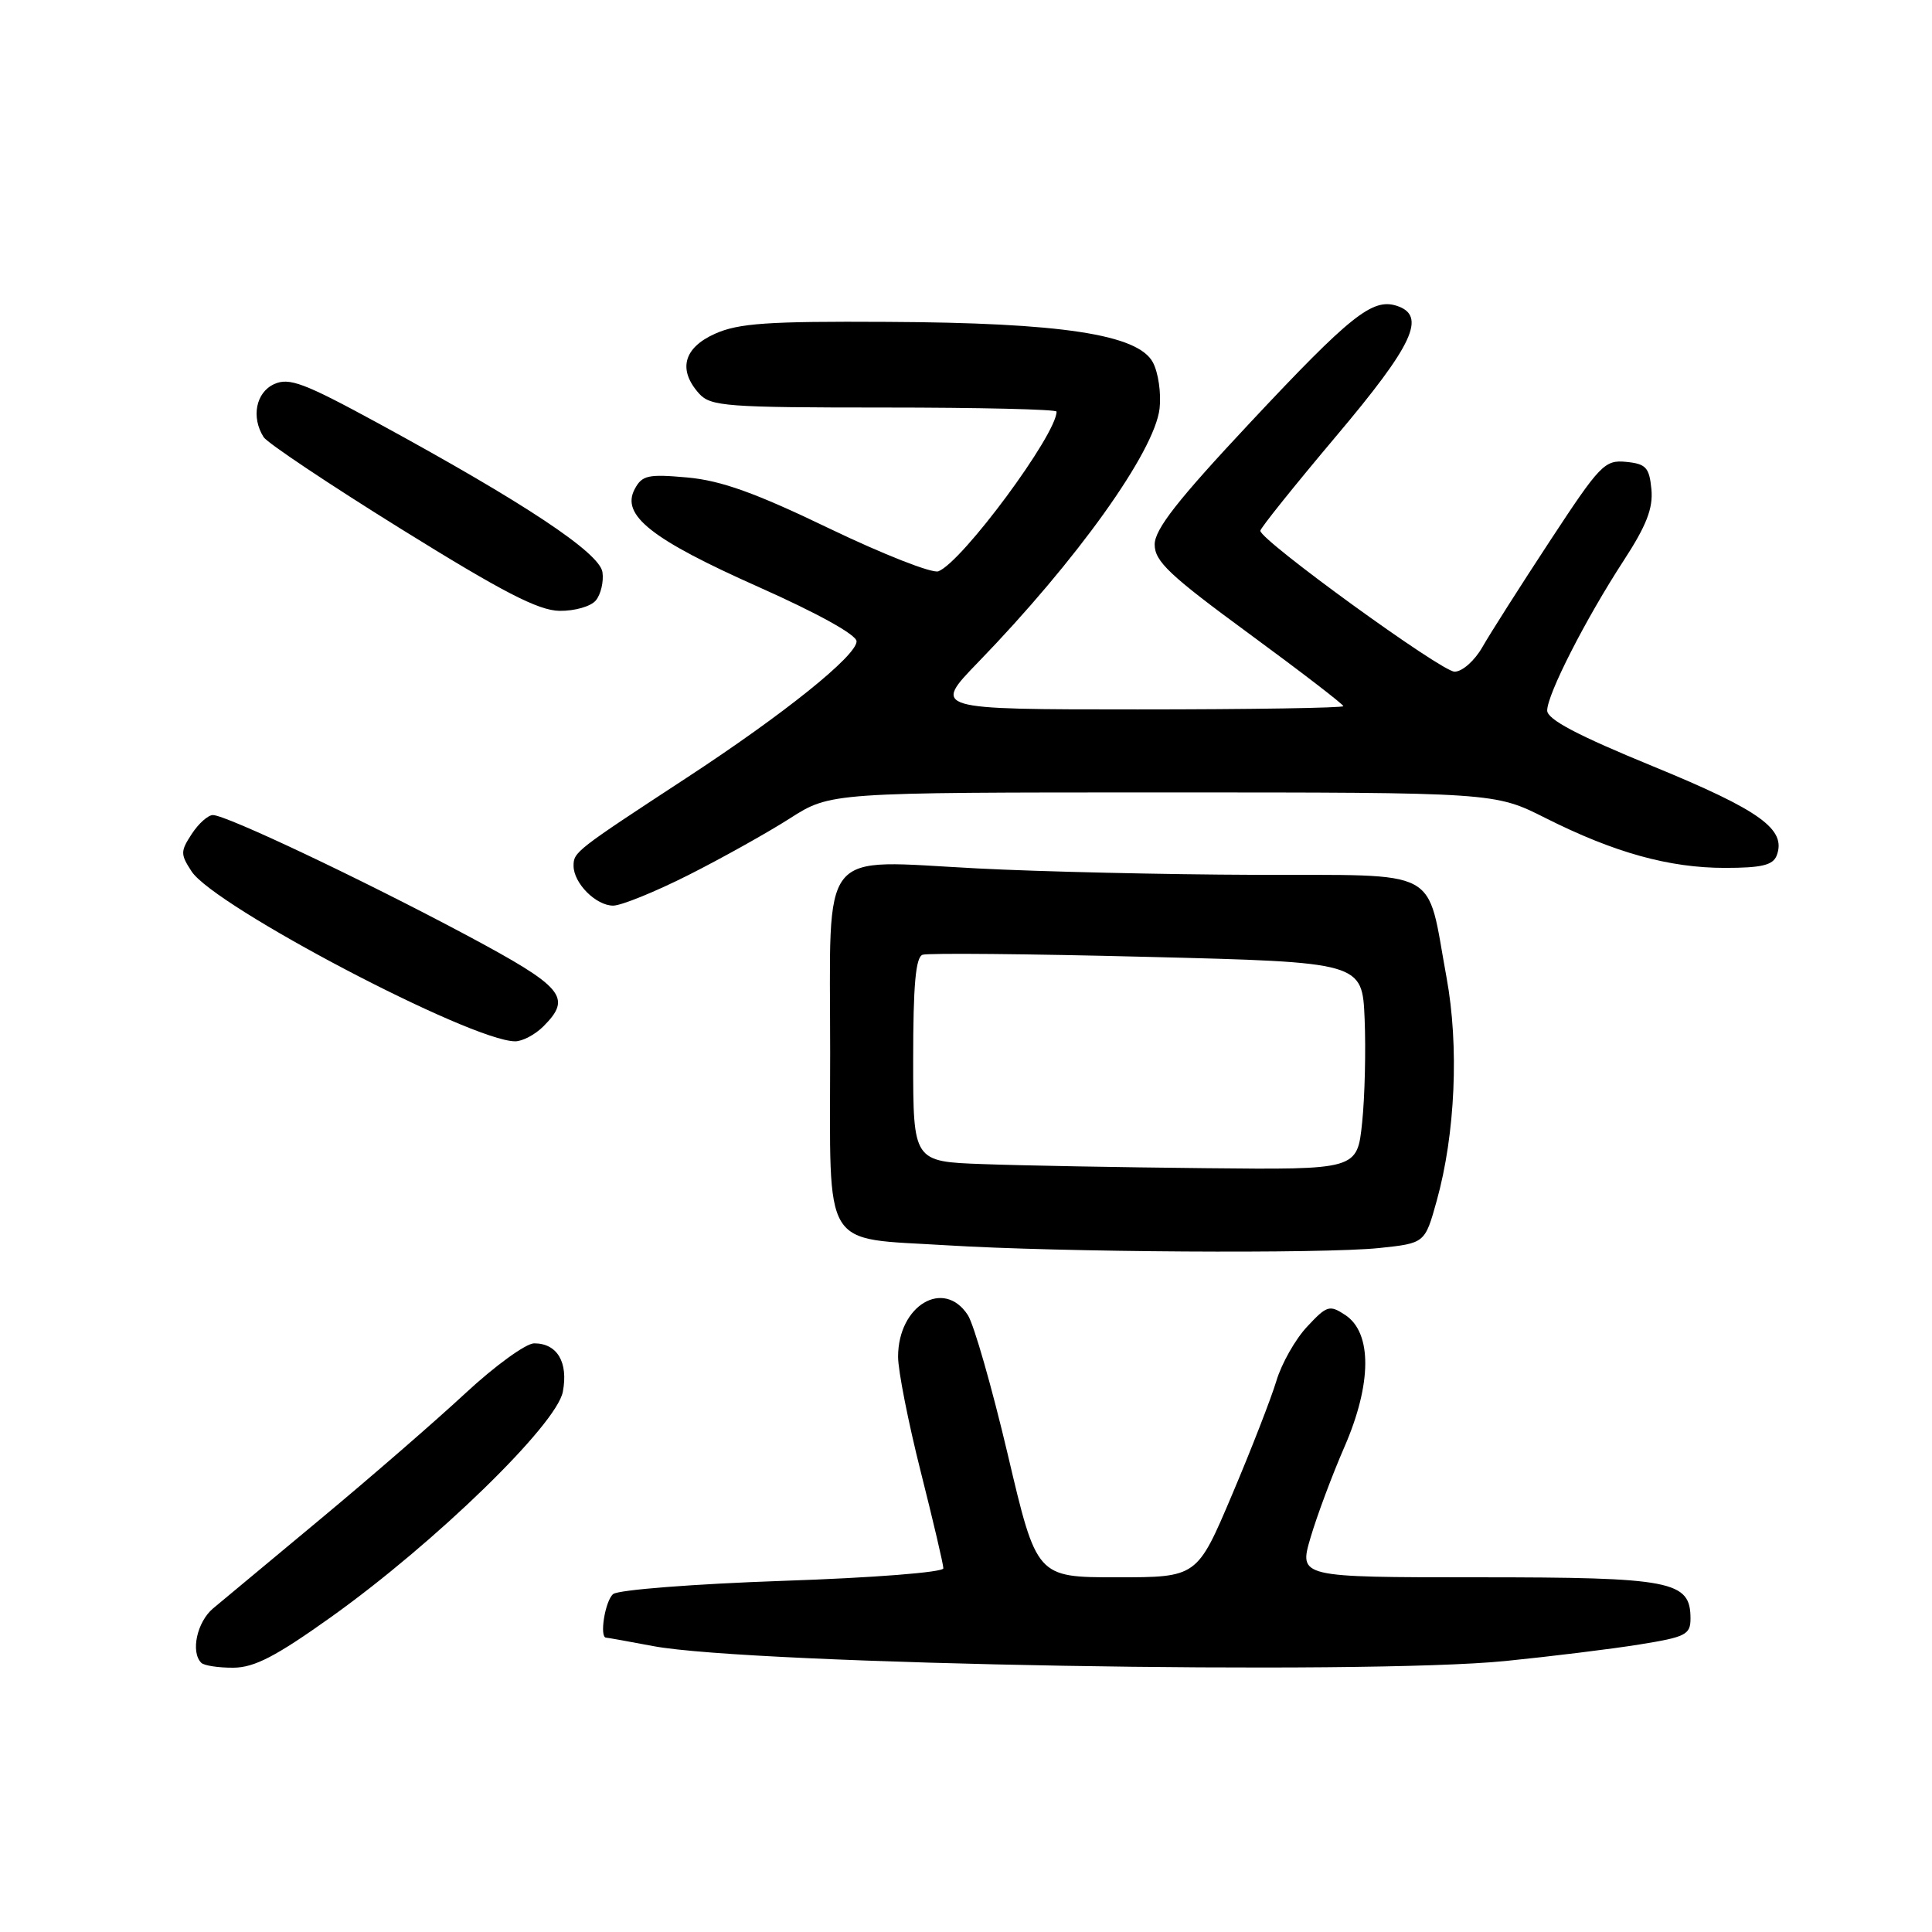 <?xml version="1.0" encoding="UTF-8" standalone="no"?>
<!DOCTYPE svg PUBLIC "-//W3C//DTD SVG 1.1//EN" "http://www.w3.org/Graphics/SVG/1.1/DTD/svg11.dtd" >
<svg xmlns="http://www.w3.org/2000/svg" xmlns:xlink="http://www.w3.org/1999/xlink" version="1.1" viewBox="0 0 256 256">
 <g >
 <path fill="currentColor"
d=" M 43.92 214.23 C 57.71 204.38 73.76 188.77 74.58 184.41 C 75.32 180.50 73.83 178.00 70.78 178.00 C 69.69 178.00 65.58 180.98 61.65 184.63 C 57.72 188.28 49.10 195.76 42.50 201.25 C 35.90 206.74 29.49 212.08 28.25 213.11 C 26.11 214.89 25.23 218.90 26.67 220.33 C 27.03 220.70 28.95 220.99 30.92 220.98 C 33.72 220.96 36.56 219.48 43.92 214.23 Z  M 199.50 220.09 C 205.55 219.48 213.54 218.50 217.25 217.90 C 223.36 216.92 224.00 216.60 224.00 214.47 C 224.00 209.47 221.58 209.00 195.83 209.00 C 172.11 209.00 172.11 209.00 173.65 203.75 C 174.50 200.86 176.52 195.45 178.15 191.71 C 181.78 183.37 181.83 176.61 178.26 174.25 C 176.17 172.87 175.82 172.98 173.20 175.79 C 171.64 177.45 169.81 180.69 169.13 182.97 C 168.44 185.26 165.80 192.06 163.25 198.07 C 158.62 209.00 158.62 209.00 147.99 209.00 C 137.36 209.00 137.36 209.00 133.54 192.75 C 131.43 183.81 129.05 175.49 128.24 174.25 C 125.05 169.36 119.00 172.98 119.00 179.78 C 119.00 181.62 120.35 188.46 122.00 195.00 C 123.65 201.54 125.00 207.30 125.00 207.81 C 125.00 208.34 115.68 209.07 103.75 209.47 C 91.96 209.88 81.94 210.66 81.25 211.22 C 80.18 212.09 79.39 217.00 80.32 217.00 C 80.49 217.00 83.30 217.50 86.57 218.12 C 99.49 220.55 180.74 221.97 199.50 220.09 Z  M 182.76 165.37 C 188.81 164.73 188.81 164.73 190.37 159.12 C 192.84 150.25 193.35 138.61 191.67 129.50 C 188.95 114.73 191.35 116.01 166.27 115.92 C 154.30 115.88 137.75 115.50 129.50 115.07 C 108.24 113.98 110.00 111.78 110.00 139.49 C 110.00 166.09 108.71 163.97 125.49 165.01 C 140.35 165.93 175.28 166.15 182.76 165.37 Z  M 72.00 136.00 C 75.85 132.15 74.72 130.81 61.75 123.88 C 47.95 116.52 29.97 108.00 28.21 108.00 C 27.57 108.00 26.31 109.12 25.41 110.50 C 23.90 112.81 23.90 113.19 25.39 115.47 C 28.43 120.11 62.35 137.93 68.25 137.98 C 69.21 137.99 70.90 137.10 72.00 136.00 Z  M 91.22 115.95 C 95.64 113.72 101.69 110.34 104.65 108.45 C 110.04 105.00 110.04 105.00 154.04 105.00 C 198.05 105.00 198.05 105.00 204.78 108.39 C 213.90 112.98 221.16 115.00 228.57 115.00 C 233.41 115.00 234.93 114.64 235.42 113.36 C 236.74 109.90 233.27 107.39 219.10 101.57 C 209.00 97.43 205.00 95.32 205.01 94.14 C 205.03 91.98 210.09 82.05 215.12 74.32 C 218.17 69.64 219.06 67.35 218.82 64.82 C 218.54 61.94 218.10 61.46 215.47 61.20 C 212.62 60.92 212.01 61.57 205.36 71.70 C 201.46 77.64 197.44 83.96 196.42 85.75 C 195.39 87.55 193.76 89.00 192.74 89.00 C 191.00 89.00 167.00 71.59 167.00 70.33 C 167.00 69.99 171.50 64.38 177.00 57.85 C 187.31 45.63 189.09 41.80 185.04 40.51 C 181.84 39.50 178.93 41.82 165.65 56.00 C 156.05 66.25 153.00 70.14 153.00 72.15 C 153.00 74.38 154.96 76.23 165.50 83.96 C 172.37 89.00 178.00 93.33 178.00 93.57 C 178.00 93.80 165.75 94.00 150.78 94.00 C 123.56 94.00 123.56 94.00 129.61 87.75 C 142.69 74.25 152.97 59.87 153.65 54.14 C 153.88 52.14 153.49 49.39 152.77 48.03 C 150.81 44.31 140.67 42.76 117.50 42.65 C 101.74 42.56 97.86 42.83 94.75 44.22 C 90.56 46.09 89.80 49.01 92.65 52.17 C 94.17 53.84 96.29 54.00 117.15 54.00 C 129.72 54.00 140.00 54.24 140.00 54.54 C 140.00 57.58 127.49 74.49 124.34 75.70 C 123.53 76.01 117.04 73.46 109.92 70.04 C 100.09 65.30 95.56 63.68 91.09 63.27 C 85.87 62.80 85.08 62.97 84.10 64.81 C 82.26 68.26 86.30 71.45 100.50 77.77 C 108.40 81.29 113.50 84.12 113.50 84.98 C 113.50 86.89 103.88 94.62 91.00 103.05 C 76.29 112.68 76.00 112.90 76.00 114.72 C 76.00 117.02 78.96 120.00 81.25 120.00 C 82.31 120.00 86.80 118.18 91.22 115.95 Z  M 78.95 79.56 C 79.61 78.76 80.01 77.08 79.83 75.82 C 79.46 73.25 69.52 66.65 50.07 56.06 C 40.27 50.73 38.31 49.99 36.32 50.90 C 33.91 52.00 33.26 55.28 34.93 57.92 C 35.42 58.69 43.63 64.18 53.16 70.10 C 66.60 78.45 71.32 80.89 74.13 80.94 C 76.14 80.97 78.29 80.36 78.95 79.56 Z  M 130.25 154.25 C 121.00 153.92 121.00 153.92 121.00 140.43 C 121.00 130.53 121.33 126.82 122.25 126.51 C 122.94 126.27 136.32 126.39 152.00 126.79 C 180.50 127.50 180.50 127.50 180.82 135.00 C 180.99 139.12 180.85 145.31 180.49 148.75 C 179.84 155.00 179.84 155.00 159.67 154.79 C 148.58 154.68 135.34 154.44 130.25 154.25 Z "/>
</g>
</svg>